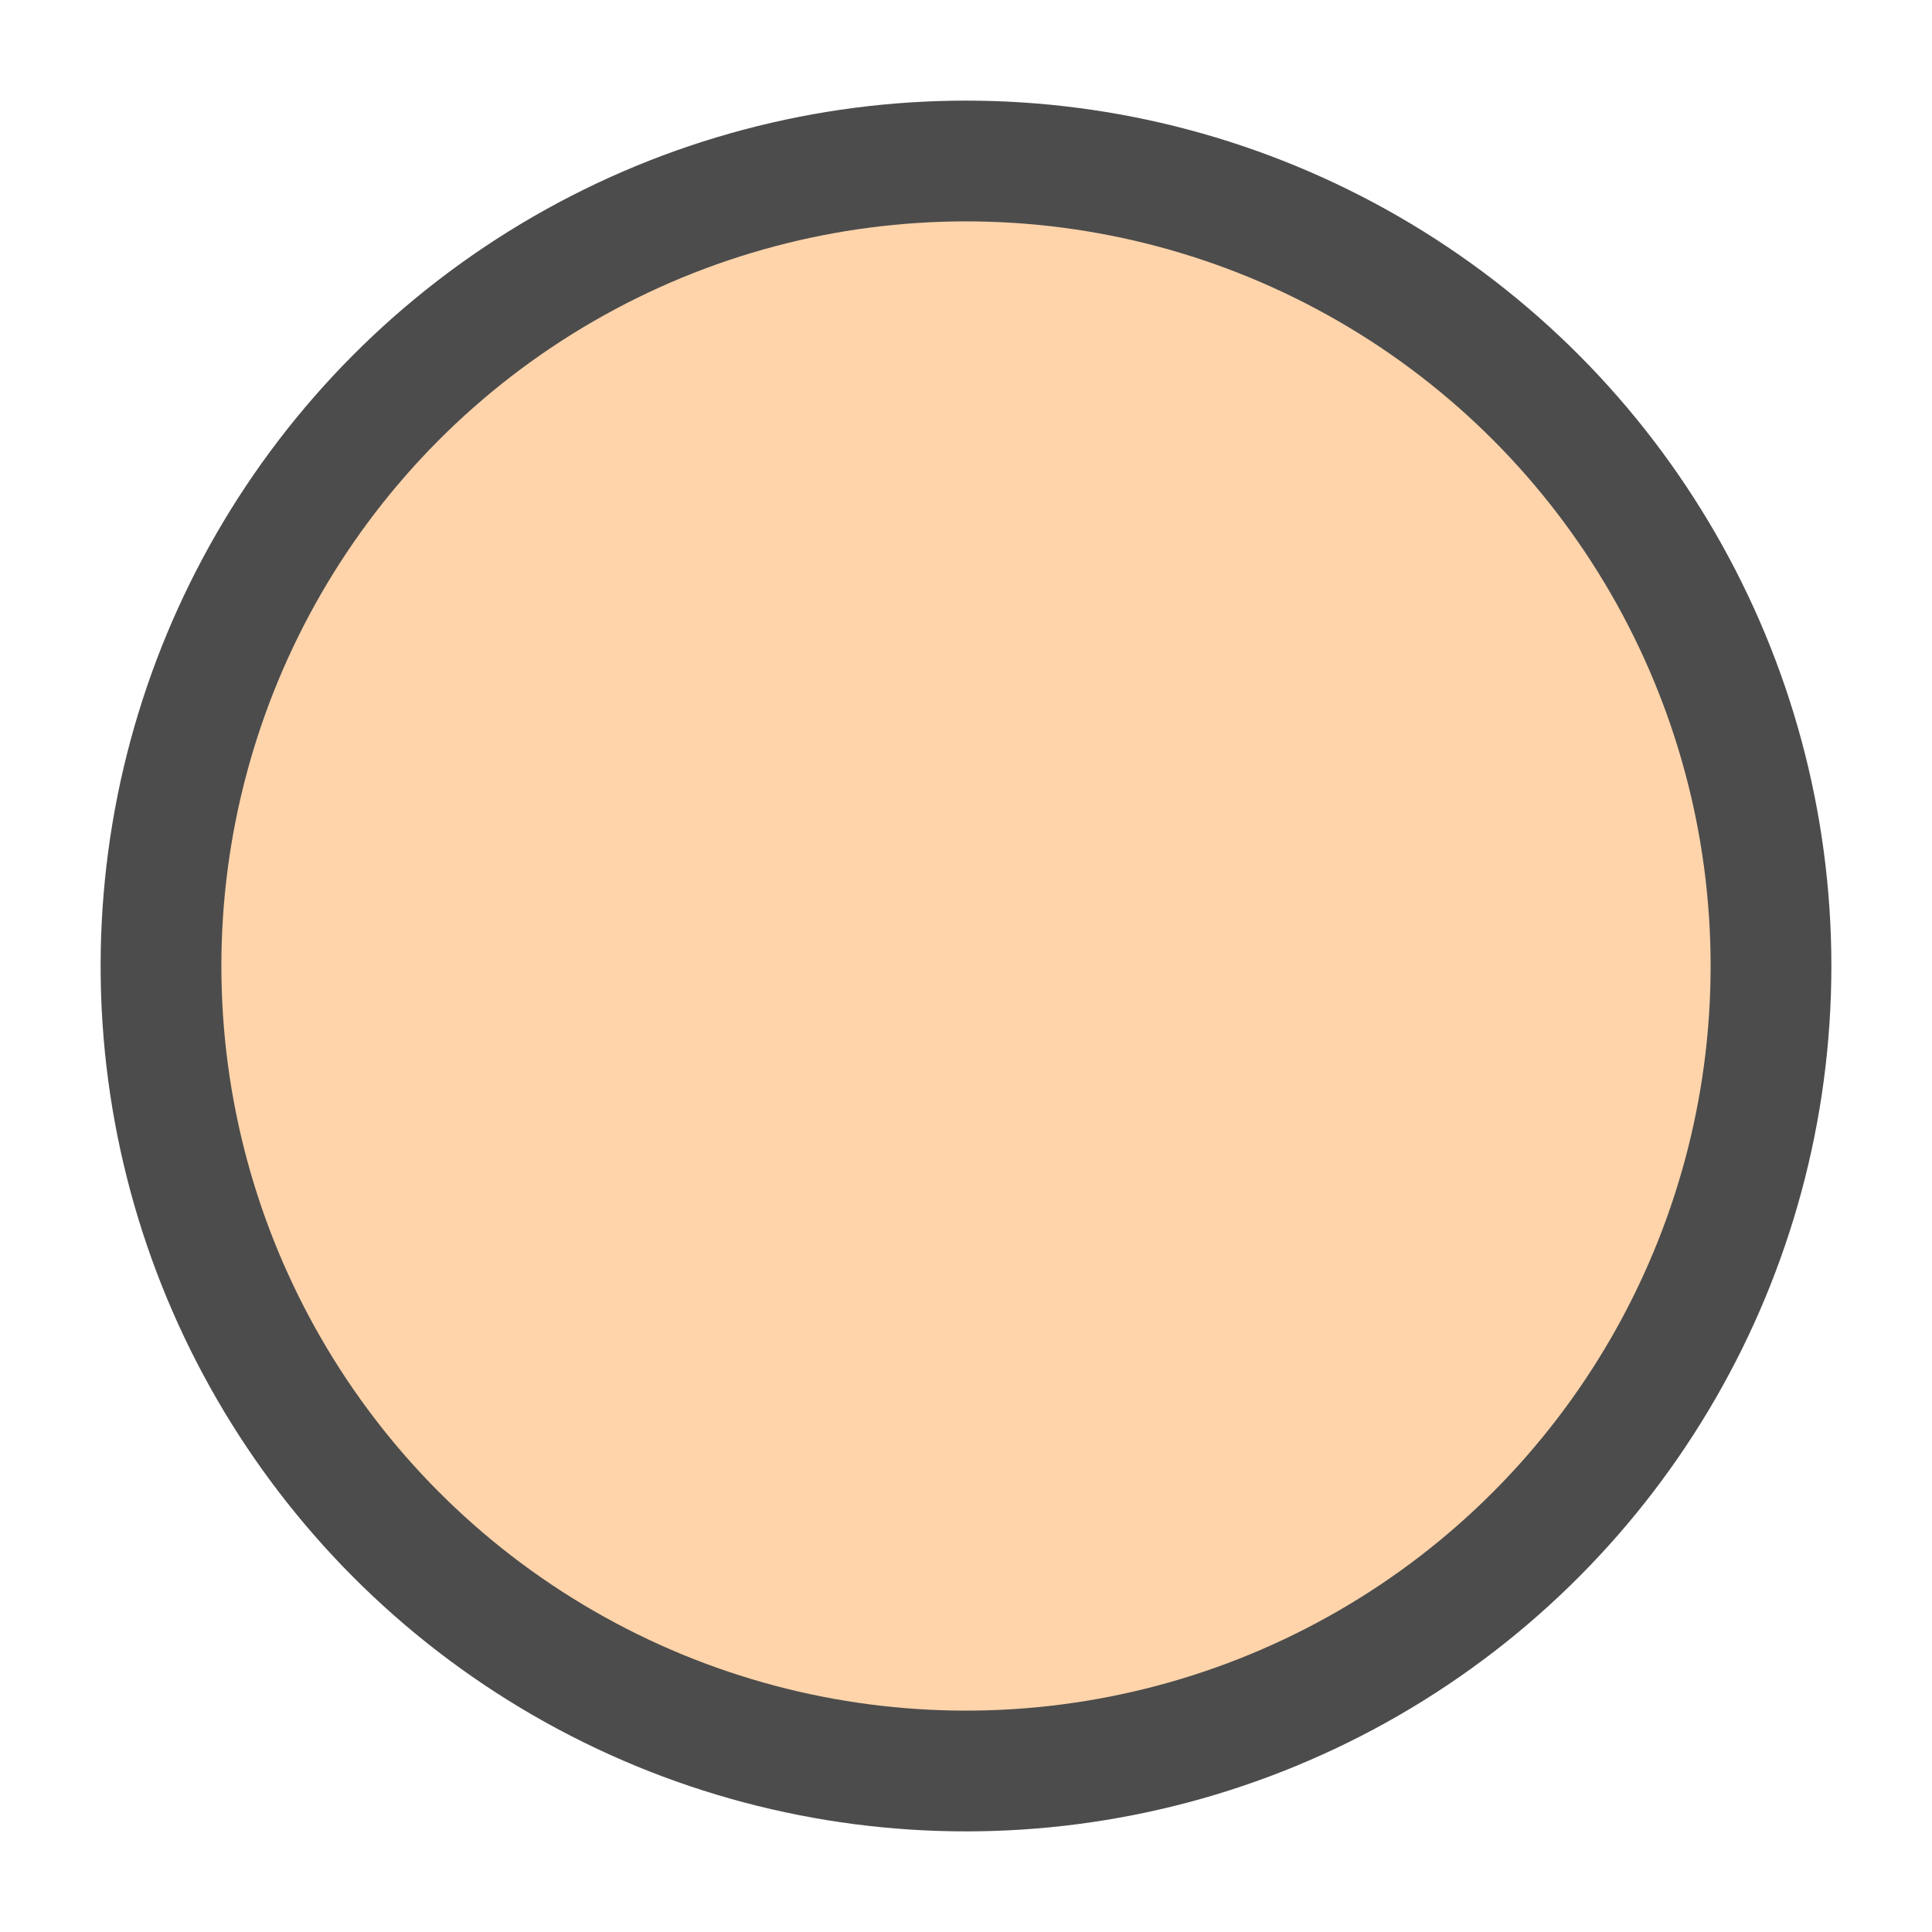 <?xml version="1.0" encoding="UTF-8"?>
<svg width="24" height="24" xmlns="http://www.w3.org/2000/svg" xmlns:svg="http://www.w3.org/2000/svg">

 <g id="hotfix-point-container">
  <title>hotfix-point</title>
  <ellipse cx="12" cy="12" rx="10" ry="10" stroke-width="1.5" stroke="#4c4c4c" fill="#ffd4aa" id="hotfix-point"/>
 </g>
</svg>

